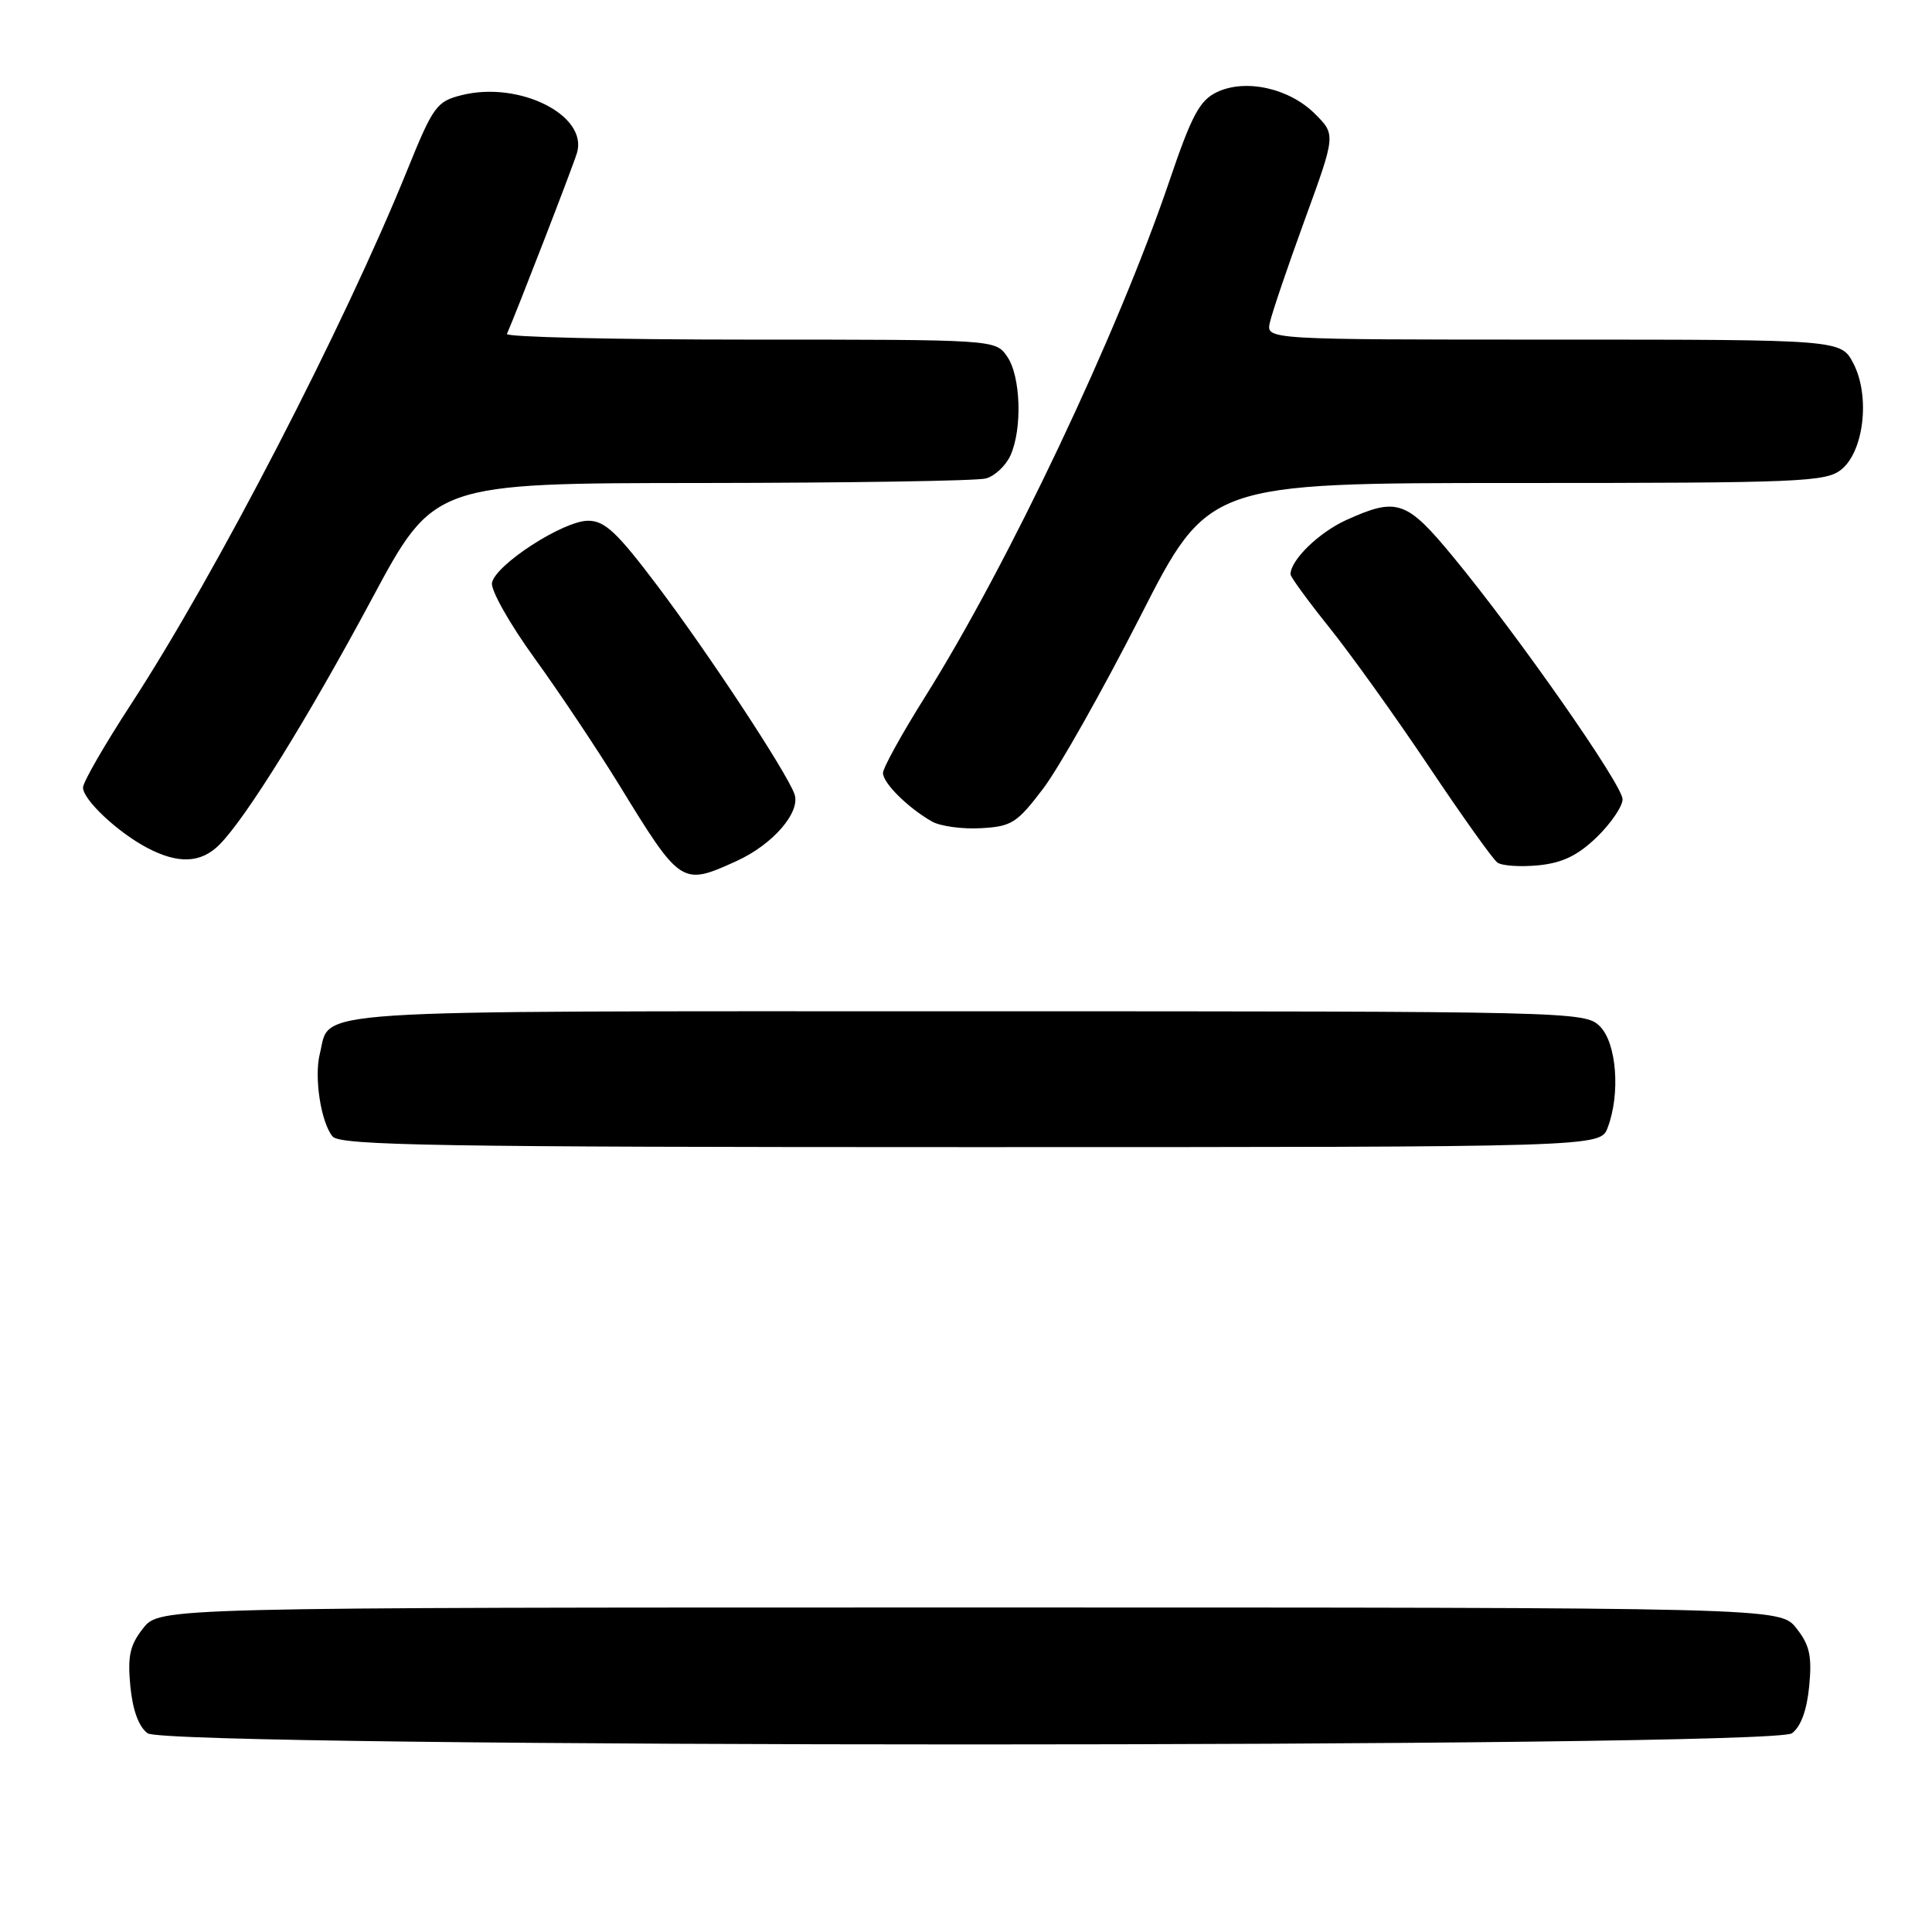 <?xml version="1.0" encoding="UTF-8" standalone="no"?>
<!DOCTYPE svg PUBLIC "-//W3C//DTD SVG 1.1//EN" "http://www.w3.org/Graphics/SVG/1.1/DTD/svg11.dtd" >
<svg xmlns="http://www.w3.org/2000/svg" xmlns:xlink="http://www.w3.org/1999/xlink" version="1.1" viewBox="0 0 256 256">
 <g >
 <path fill="currentColor"
d=" M 237.44 229.67 C 238.62 228.80 239.42 226.62 239.73 223.42 C 240.11 219.43 239.79 217.98 238.03 215.75 C 235.85 213.00 235.85 213.00 128.50 213.00 C 21.15 213.00 21.15 213.00 18.97 215.75 C 17.21 217.98 16.89 219.43 17.27 223.42 C 17.58 226.62 18.38 228.80 19.56 229.67 C 22.26 231.64 234.74 231.64 237.44 229.67 Z  M 213.02 149.43 C 214.73 144.95 214.22 138.22 212.00 136.00 C 210.03 134.03 208.67 134.00 128.07 134.00 C 38.55 134.00 43.88 133.65 42.38 139.62 C 41.60 142.73 42.52 148.72 44.07 150.59 C 45.06 151.78 58.08 152.00 128.65 152.00 C 212.05 152.00 212.05 152.00 213.02 149.43 Z  M 97.58 114.10 C 102.43 111.90 106.15 107.58 105.26 105.19 C 104.16 102.21 94.00 86.77 87.21 77.75 C 81.78 70.54 80.15 69.00 77.93 69.00 C 74.65 69.00 65.65 74.82 65.19 77.23 C 65.01 78.19 67.55 82.69 70.84 87.23 C 74.13 91.78 79.17 99.33 82.04 104.00 C 90.20 117.31 90.33 117.40 97.58 114.10 Z  M 211.59 110.92 C 213.46 109.10 215.00 106.84 215.00 105.91 C 215.00 104.02 201.18 84.24 192.52 73.75 C 186.37 66.29 185.11 65.86 178.38 68.91 C 174.76 70.56 171.00 74.21 171.00 76.10 C 171.00 76.45 173.31 79.61 176.12 83.12 C 178.94 86.63 184.87 94.90 189.29 101.50 C 193.71 108.10 197.81 113.86 198.41 114.29 C 199.01 114.73 201.45 114.89 203.84 114.66 C 207.04 114.34 209.06 113.36 211.59 110.92 Z  M 29.06 111.94 C 32.57 108.43 40.74 95.27 49.30 79.31 C 57.50 64.02 57.50 64.02 93.00 64.00 C 112.53 63.98 129.46 63.72 130.63 63.40 C 131.80 63.09 133.26 61.72 133.88 60.37 C 135.49 56.83 135.26 49.81 133.44 47.22 C 131.89 45.00 131.84 45.00 99.36 45.00 C 81.47 45.00 66.98 44.66 67.17 44.25 C 68.39 41.49 75.91 22.08 76.45 20.27 C 77.95 15.27 68.80 10.69 61.16 12.61 C 57.86 13.44 57.39 14.08 53.98 22.50 C 45.59 43.23 28.65 75.99 17.38 93.28 C 13.87 98.67 11.00 103.64 11.00 104.35 C 11.00 105.97 15.59 110.28 19.50 112.34 C 23.61 114.51 26.62 114.38 29.06 111.94 Z  M 138.22 104.50 C 140.31 101.75 146.08 91.51 151.06 81.75 C 160.09 64.00 160.09 64.00 200.94 64.00 C 238.69 64.00 241.95 63.86 243.99 62.21 C 246.99 59.78 247.82 52.48 245.59 48.17 C 243.95 45.00 243.95 45.00 205.86 45.00 C 167.77 45.00 167.77 45.00 168.26 42.75 C 168.53 41.51 170.60 35.40 172.87 29.17 C 177.00 17.84 177.00 17.84 174.23 15.08 C 170.83 11.68 165.03 10.40 161.24 12.21 C 158.96 13.30 157.90 15.28 154.94 24.01 C 148.06 44.26 133.61 74.76 122.56 92.36 C 119.50 97.23 117.00 101.76 117.00 102.43 C 117.00 103.77 120.35 107.07 123.50 108.86 C 124.60 109.48 127.51 109.88 129.97 109.74 C 134.04 109.52 134.76 109.06 138.22 104.50 Z "/>
</g>
</svg>